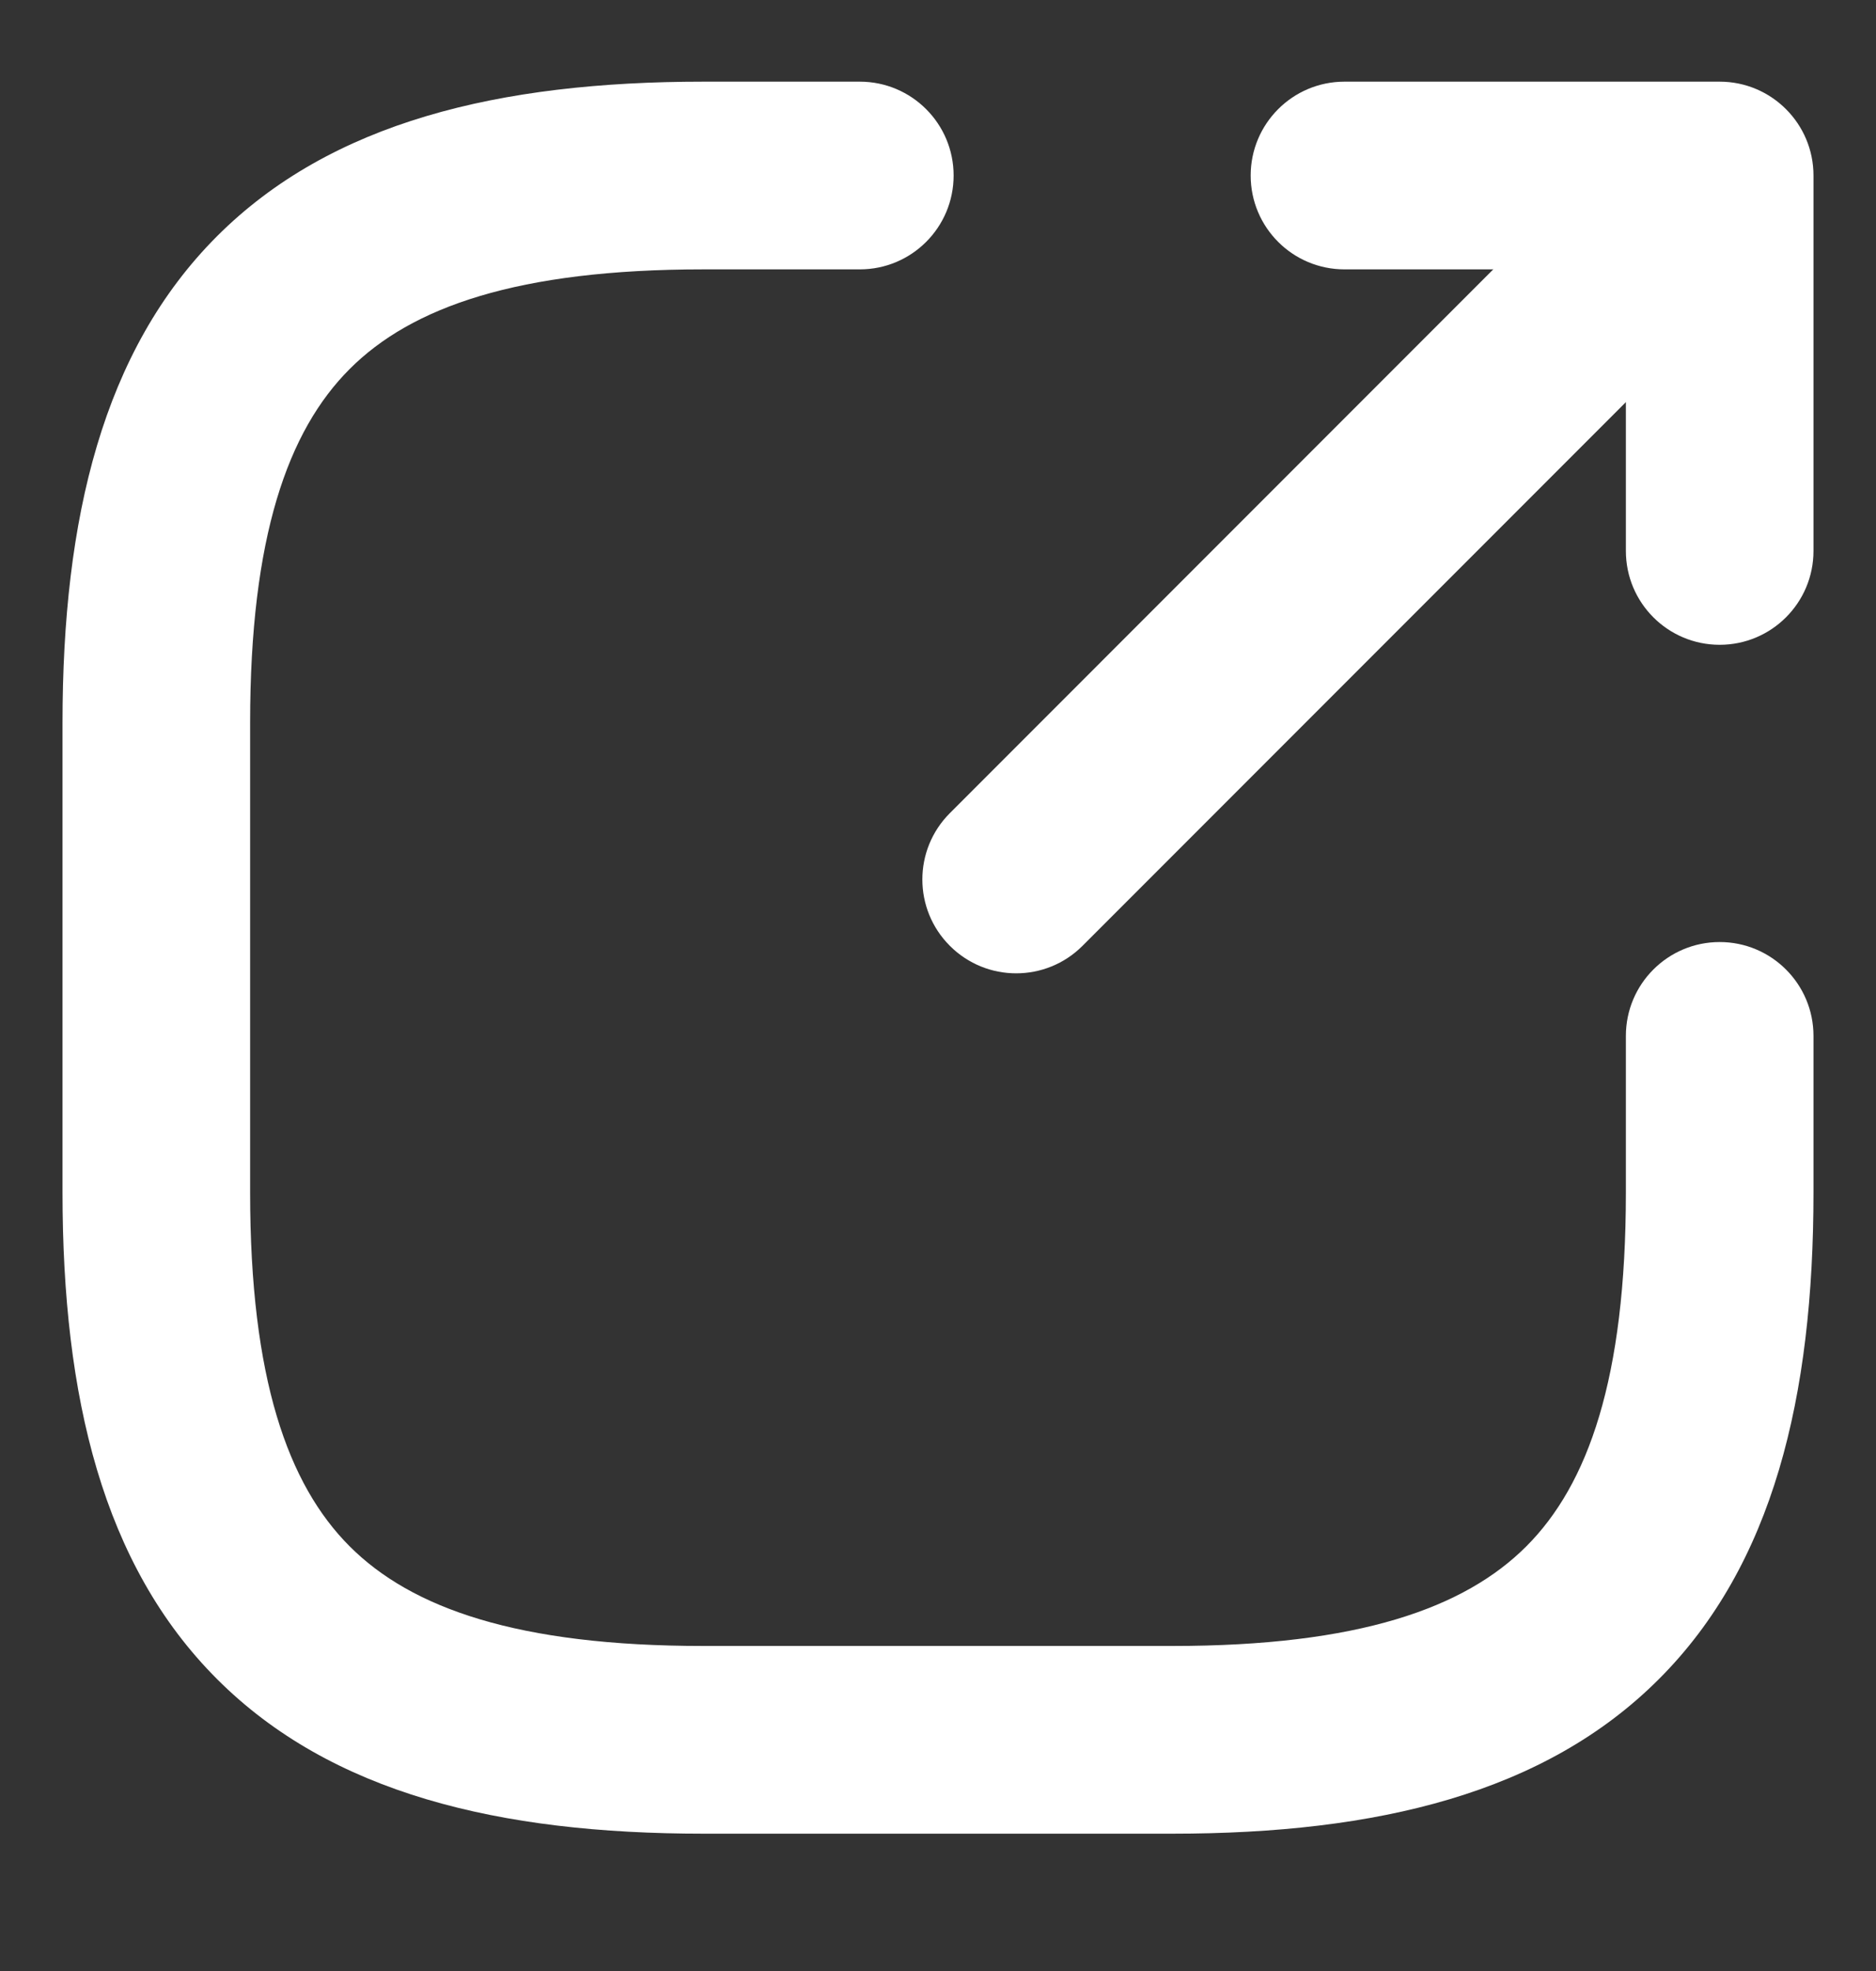<svg width="40" height="42" viewBox="0 0 40 42" fill="none" xmlns="http://www.w3.org/2000/svg" xmlns:xlink="http://www.w3.org/1999/xlink">
<rect x="0" y="0" width="40" height="42" fill="#333333" stroke="none"/>
<path d="M20.253,17.327C19.471,18.108 19.471,19.374 20.253,20.155C21.034,20.936 22.3,20.936 23.081,20.155L20.253,17.327ZM36.748,6.488C37.529,5.707 37.529,4.441 36.748,3.66C35.967,2.879 34.7,2.879 33.919,3.66L36.748,6.488ZM23.081,20.155L36.748,6.488L33.919,3.66L20.253,17.327L23.081,20.155Z" fill="#FFFFFF"/>
<path d="M34.667,11.74C34.667,12.845 35.562,13.74 36.667,13.74C37.771,13.74 38.667,12.845 38.667,11.74L34.667,11.74ZM36.667,3.74L38.667,3.74C38.667,2.636 37.771,1.74 36.667,1.74L36.667,3.74ZM28.667,1.74C27.562,1.74 26.667,2.636 26.667,3.74C26.667,4.845 27.562,5.74 28.667,5.74L28.667,1.74ZM38.667,11.74L38.667,3.74L34.667,3.74L34.667,11.74L38.667,11.74ZM36.667,1.74L28.667,1.74L28.667,5.74L36.667,5.74L36.667,1.74Z" fill="#FFFFFF"/>
<path d="M18.333,5.74C19.438,5.74 20.333,4.845 20.333,3.74C20.333,2.636 19.438,1.74 18.333,1.74L18.333,5.74ZM38.667,22.074C38.667,20.969 37.771,20.074 36.667,20.074C35.562,20.074 34.667,20.969 34.667,22.074L38.667,22.074ZM18.333,1.74L15,1.74L15,5.74L18.333,5.74L18.333,1.74ZM15,1.74C10.636,1.74 7.061,2.601 4.627,5.034C2.194,7.468 1.333,11.043 1.333,15.407L5.333,15.407C5.333,11.437 6.139,9.179 7.456,7.863C8.772,6.546 11.031,5.74 15,5.74L15,1.74ZM1.333,15.407L1.333,25.407L5.333,25.407L5.333,15.407L1.333,15.407ZM1.333,25.407C1.333,29.771 2.194,33.346 4.627,35.779C7.061,38.213 10.636,39.074 15,39.074L15,35.074C11.031,35.074 8.772,34.267 7.456,32.951C6.139,31.635 5.333,29.376 5.333,25.407L1.333,25.407ZM15,39.074L25,39.074L25,35.074L15,35.074L15,39.074ZM25,39.074C29.364,39.074 32.939,38.213 35.372,35.779C37.806,33.346 38.667,29.771 38.667,25.407L34.667,25.407C34.667,29.376 33.86,31.635 32.544,32.951C31.228,34.267 28.969,35.074 25,35.074L25,39.074ZM38.667,25.407L38.667,22.074L34.667,22.074L34.667,25.407L38.667,25.407Z" fill="#FFFFFF"/>
</svg>
